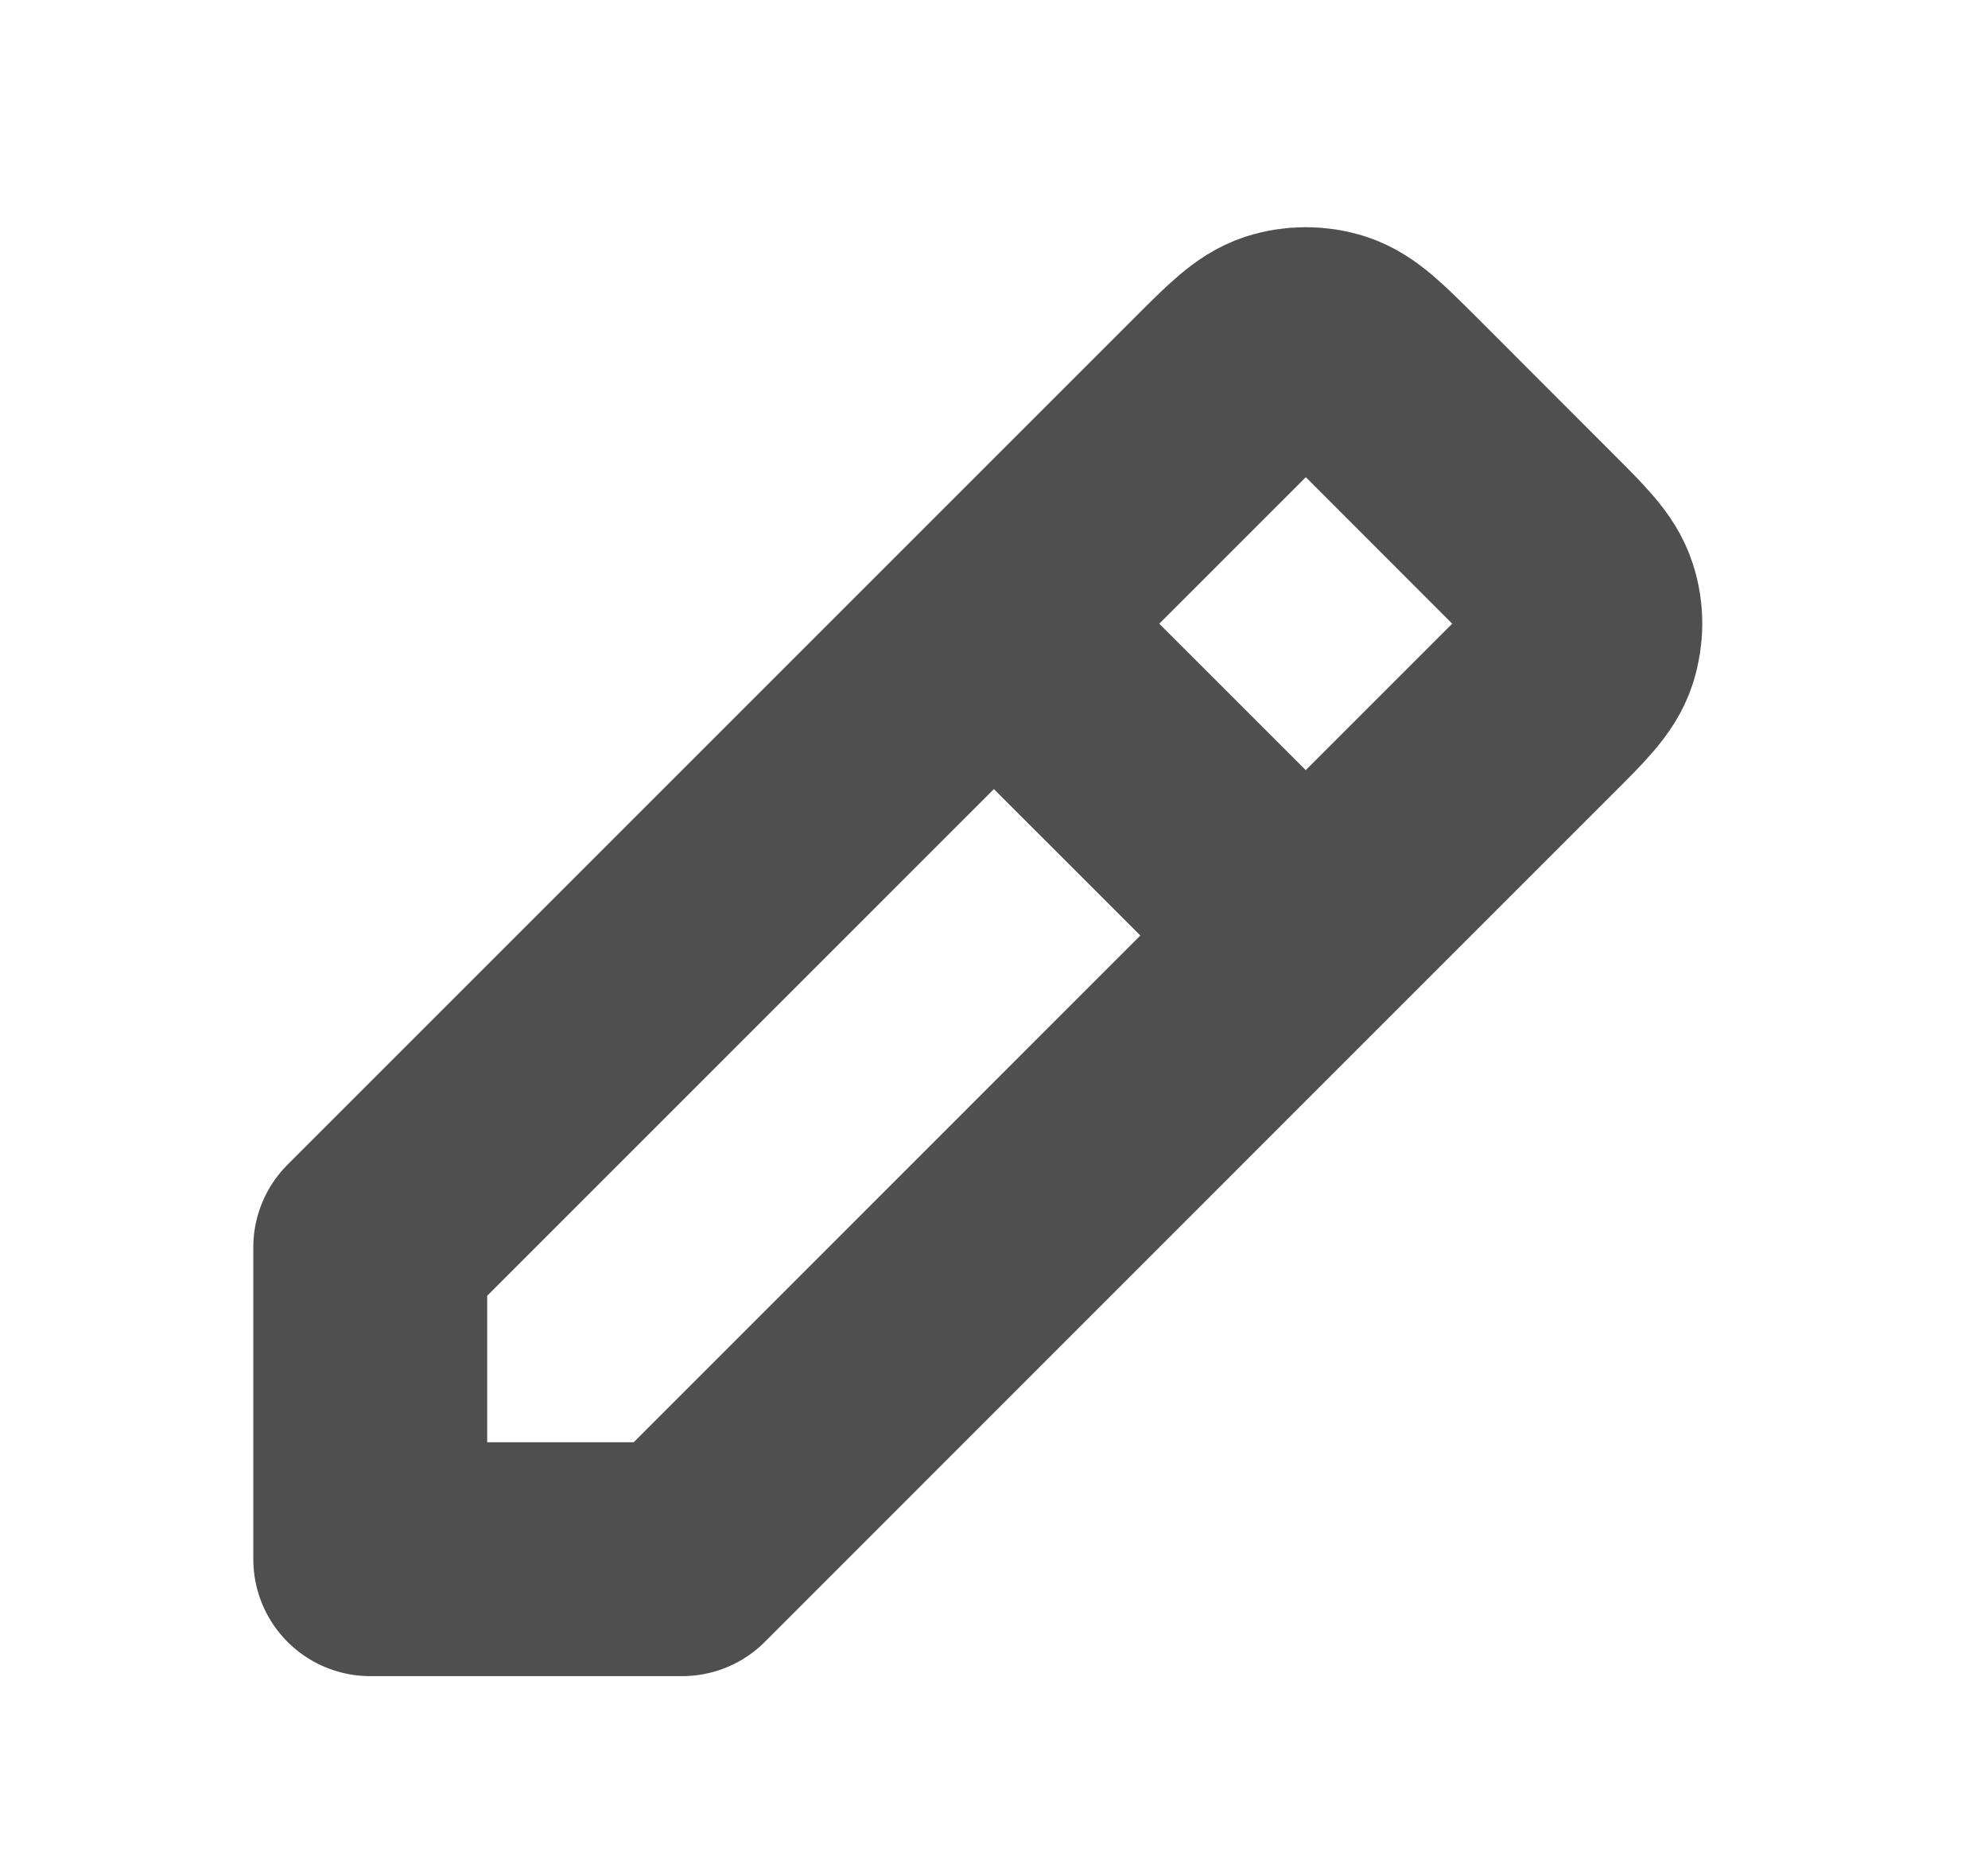 <svg width="17" height="16" viewBox="0 0 17 16" fill="none" xmlns="http://www.w3.org/2000/svg">
<path d="M8.499 5.334L3.166 10.667V13.334L5.833 13.334L11.166 8M8.499 5.334L10.412 3.421L10.413 3.42C10.676 3.157 10.808 3.025 10.96 2.975C11.094 2.932 11.238 2.932 11.372 2.975C11.524 3.025 11.656 3.157 11.919 3.419L13.078 4.579C13.342 4.843 13.475 4.975 13.524 5.128C13.568 5.261 13.567 5.406 13.524 5.54C13.475 5.692 13.343 5.824 13.079 6.087L13.078 6.088L11.166 8M8.499 5.334L11.166 8" stroke="#4F4F4F" stroke-width="2" stroke-linecap="round" stroke-linejoin="round"/>
</svg>
